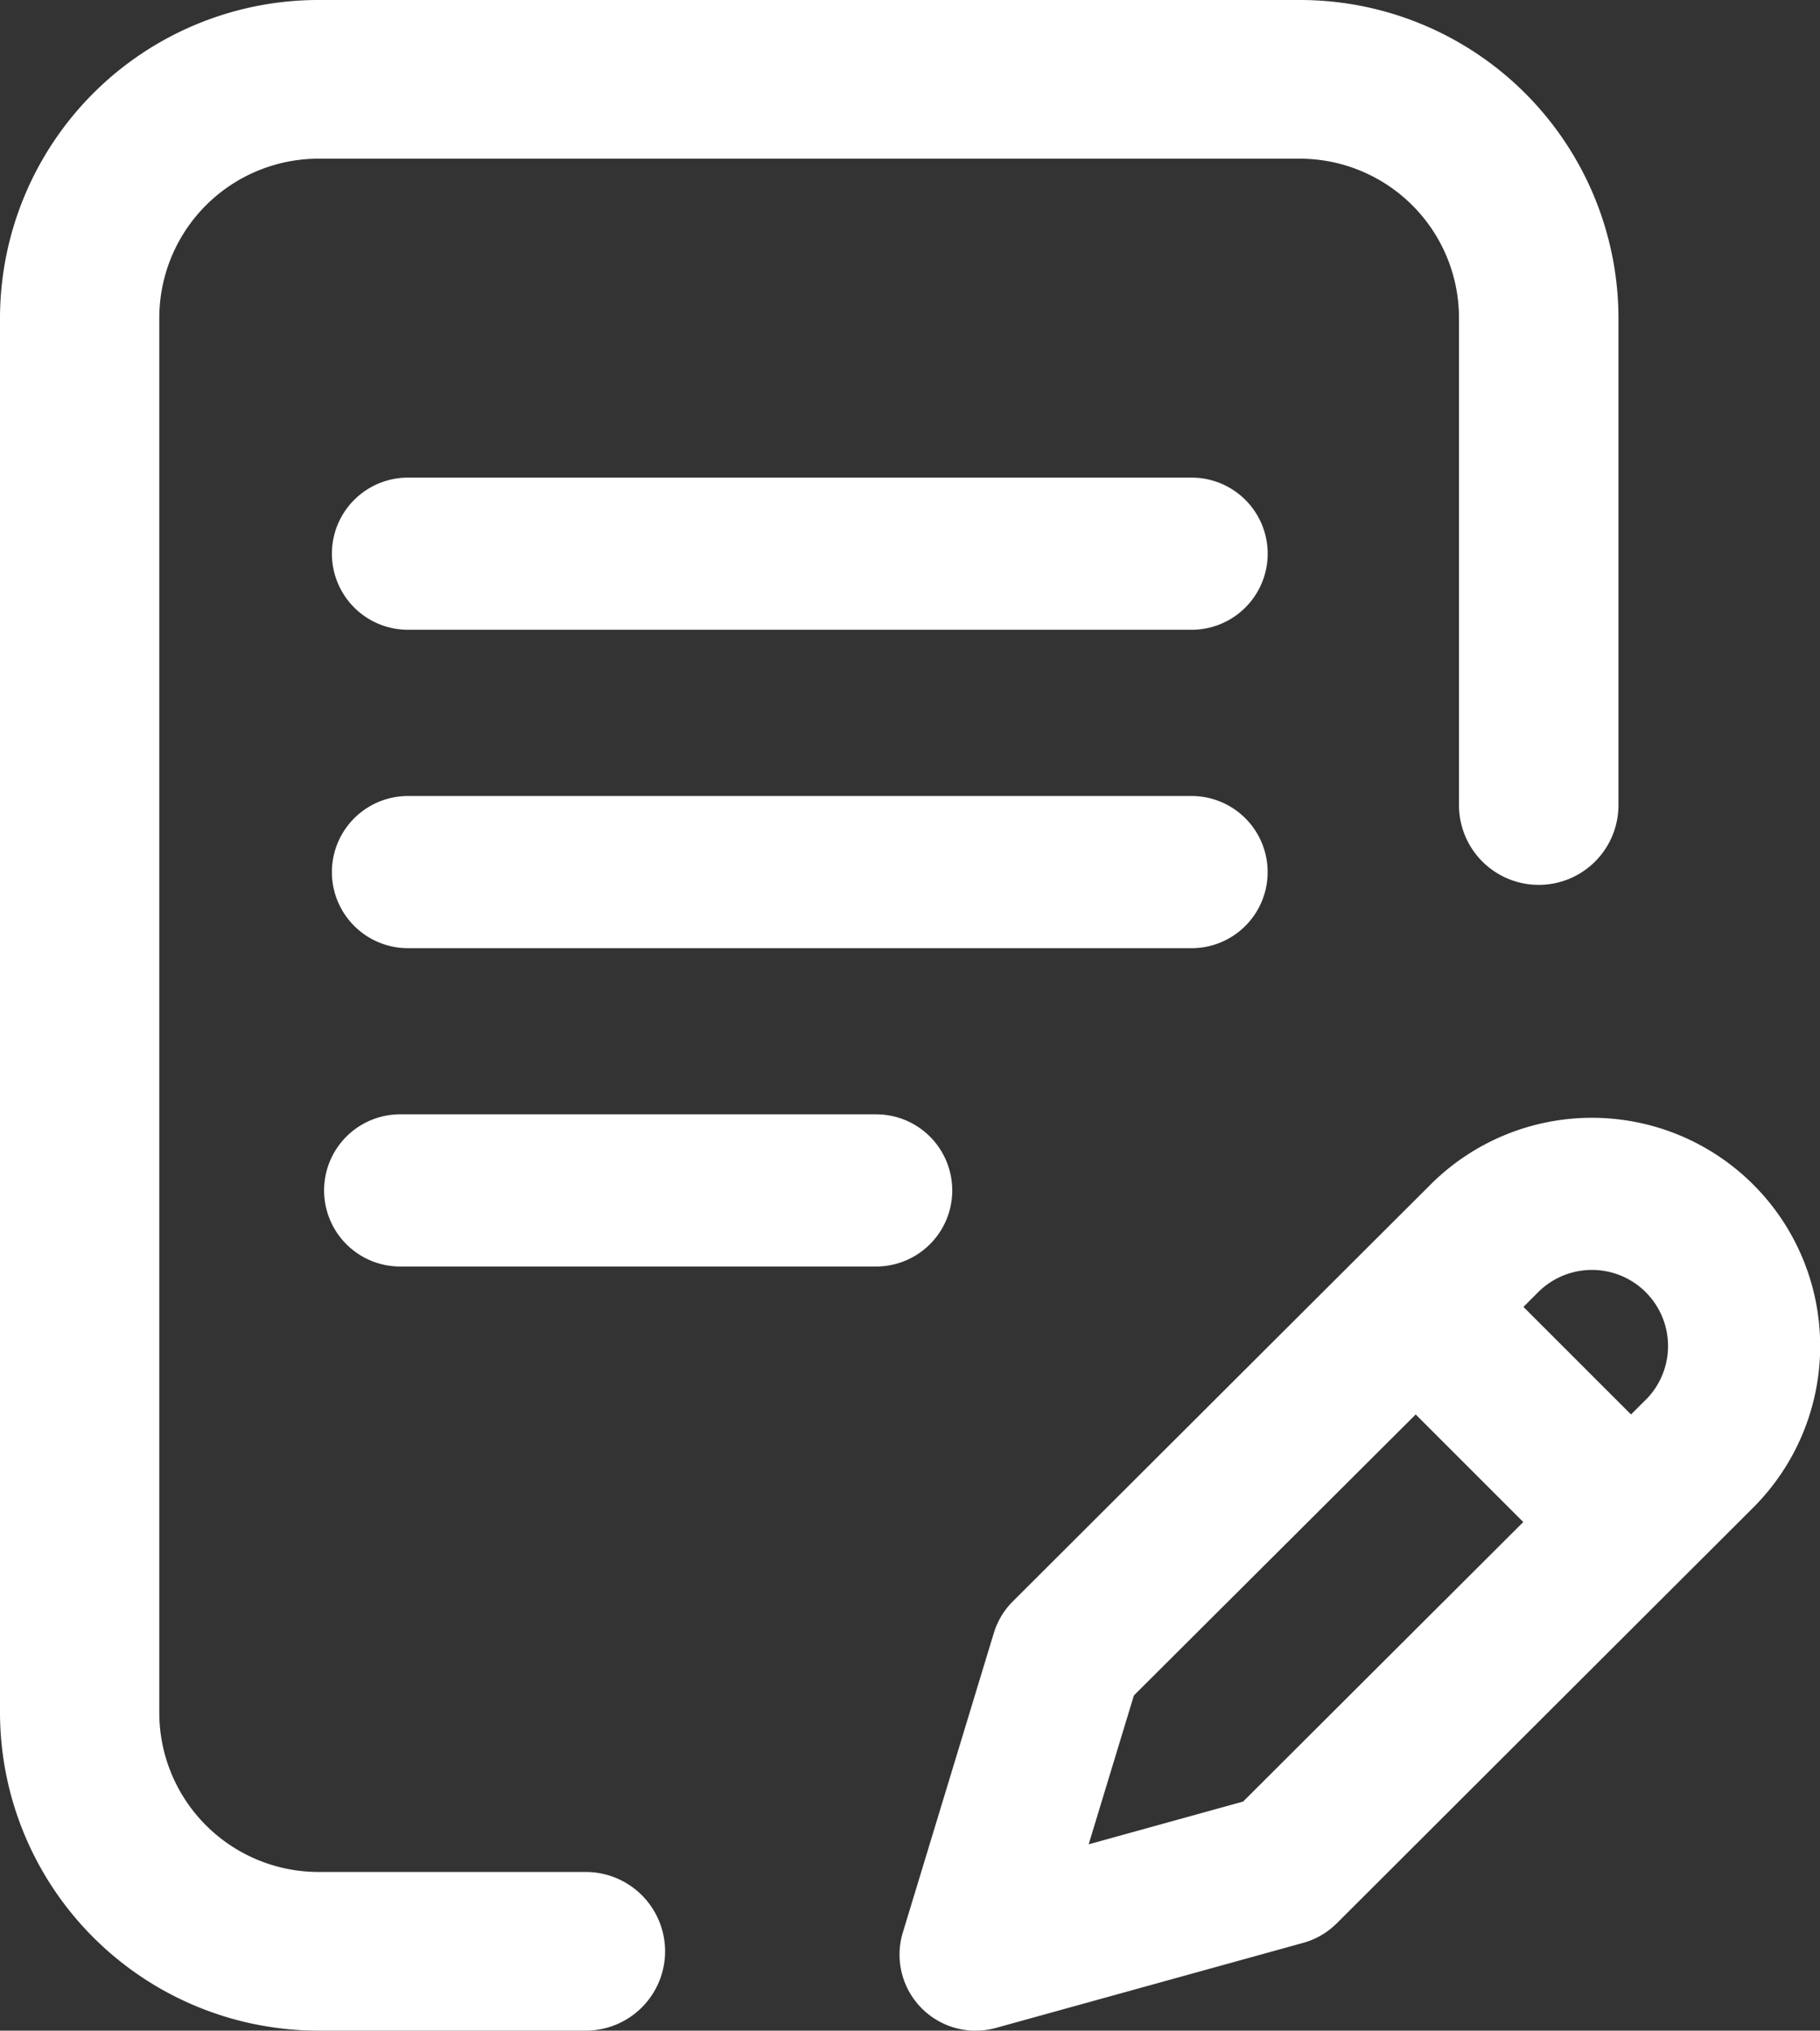 <svg id="writing" xmlns="http://www.w3.org/2000/svg" width="20.725" height="23.125" viewBox="0 0 20.725 23.125">
  <rect x="0" y="0" width="20.725" height="23.125" fill="#333333" stroke="none"/>
  <g id="Group_31722" data-name="Group 31722" transform="translate(0)">
    <g id="Group_31721" data-name="Group 31721">
      <path id="Path_17888" data-name="Path 17888" d="M117.115,200.866a.866.866,0,0,0-.866-.866h-8.923a.866.866,0,0,0,0,1.733h8.923A.866.866,0,0,0,117.115,200.866Z" transform="translate(-102.68 -190.935)" fill="#fff"/>
      <path id="Path_17889" data-name="Path 17889" d="M107.325,280a.866.866,0,1,0,0,1.733h5.42a.866.866,0,1,0,0-1.733Z" transform="translate(-102.768 -267.31)" fill="#fff"/>
      <path id="Path_17890" data-name="Path 17890" d="M33.24,21.318H30.2a1.814,1.814,0,0,1-1.816-1.807V3.613A1.814,1.814,0,0,1,30.2,1.807H41.368a1.814,1.814,0,0,1,1.816,1.807V9.169a.908.908,0,0,0,1.816,0V3.613A3.627,3.627,0,0,0,41.368,0H30.2A3.627,3.627,0,0,0,26.57,3.613v15.9A3.627,3.627,0,0,0,30.2,23.125H33.24a.9.9,0,1,0,0-1.807Z" transform="translate(-26.57)" fill="#fff"/>
      <path id="Path_17891" data-name="Path 17891" d="M253.179,272.784a2.6,2.6,0,0,0-3.675,0l-4.756,4.746a.867.867,0,0,0-.217.361l-1.036,3.41a.866.866,0,0,0,1.06,1.087l3.5-.969a.866.866,0,0,0,.381-.222l4.746-4.738A2.6,2.6,0,0,0,253.179,272.784Zm-5.809,7.026-1.759.487.515-1.695,3.209-3.2,1.225,1.225Zm4.585-4.576-.168.168-1.225-1.225.167-.167a.866.866,0,0,1,1.226,1.225Z" transform="translate(-233.214 -259.294)" fill="#fff"/>
      <path id="Path_17892" data-name="Path 17892" d="M116.249,120h-8.923a.866.866,0,1,0,0,1.733h8.923a.866.866,0,0,0,0-1.733Z" transform="translate(-102.68 -114.561)" fill="#fff"/>
    </g>
  </g>
</svg>
